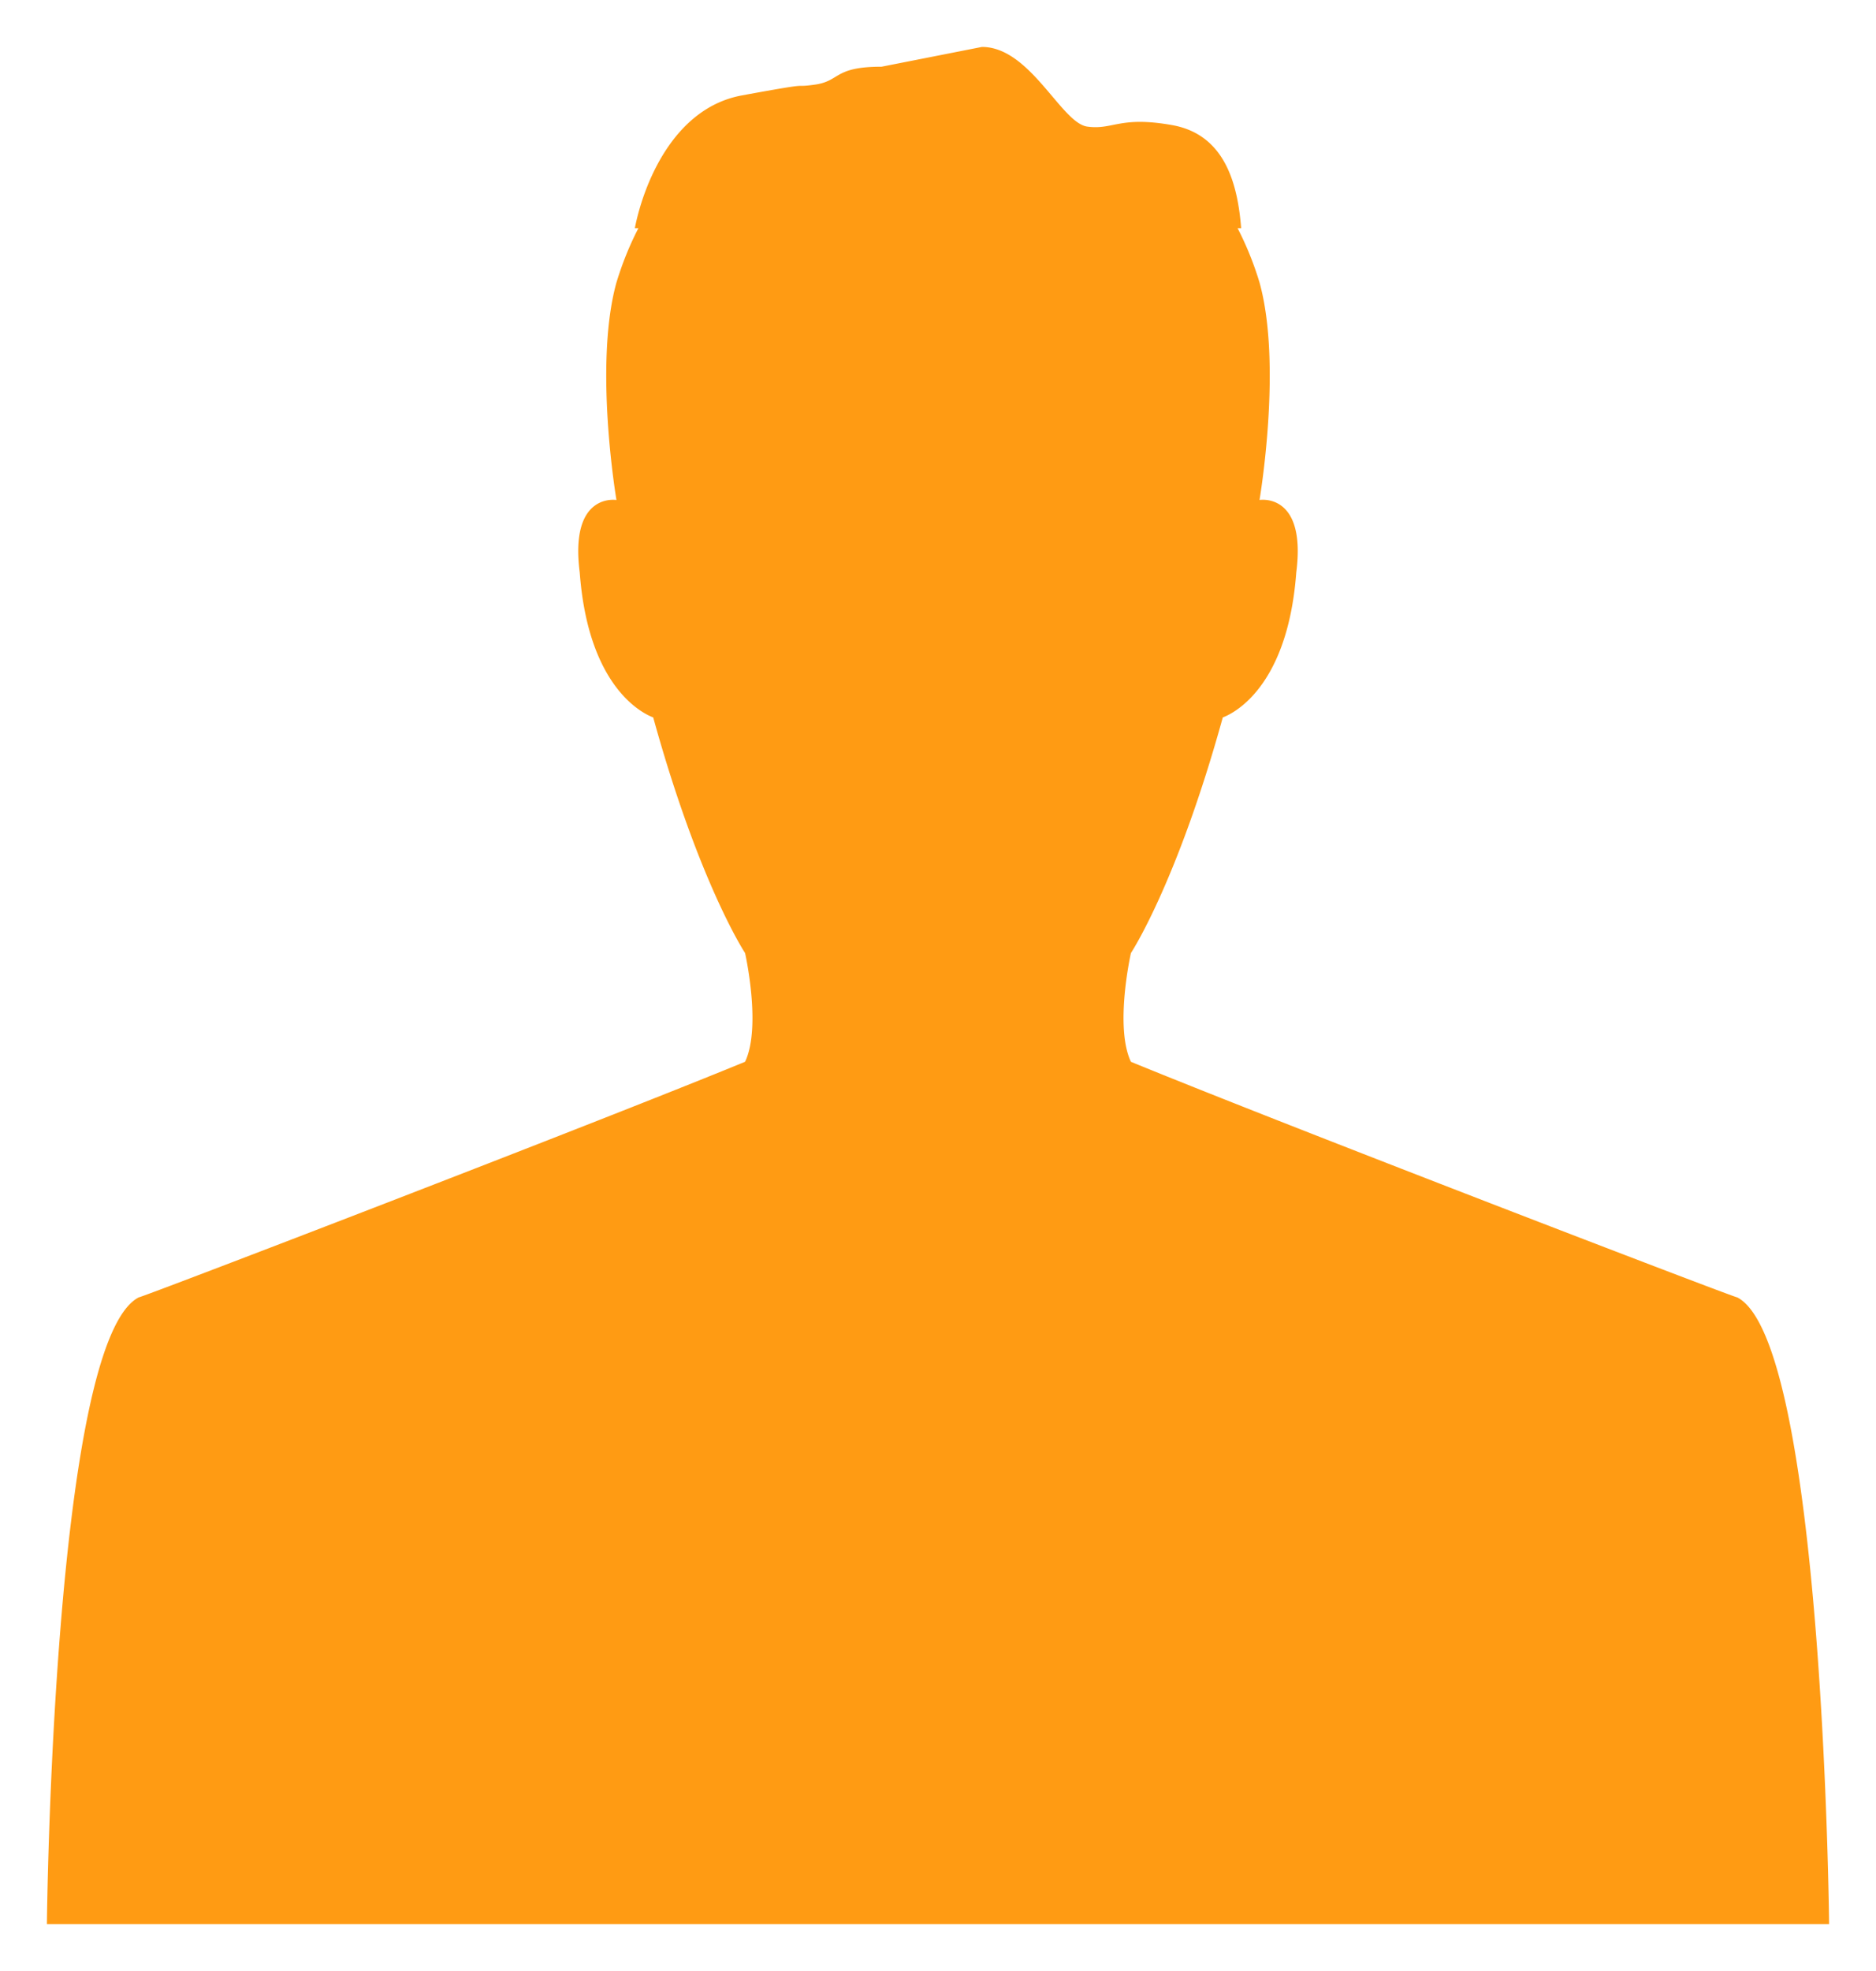 <svg width="80" height="84" fill="none" xmlns="http://www.w3.org/2000/svg"><g filter="url('#filter0_d_0_69')" clip-path="url('#clip0_0_69')"><path fill-rule="evenodd" clip-rule="evenodd" d="M27.225 8.723c-.363.7-.679 1.47-.937 2.317-.979 3.524 0 9.269 0 9.269s-2.007-.338-1.566 3.089c.391 5.262 3.036 6.13 3.134 6.179 1.958 7.08 3.917 10.04 3.917 10.04s.708 3.138 0 4.634c-6.464 2.655-25.709 10.04-25.855 10.04C2.245 56.175 2 81 2 81h76s-.245-24.826-3.918-26.708c-.147 0-19.391-7.386-25.855-10.04-.709-1.497 0-4.635 0-4.635s1.958-2.96 3.917-10.04c.098-.049 2.742-.917 3.134-6.179.44-3.427-1.567-3.09-1.567-3.09s.98-5.744 0-9.268a13.66 13.66 0 0 0-.936-2.317h.153c-.145-1.816-.655-3.97-2.92-4.387-2.27-.408-2.535.212-3.644.059C45.254 4.242 43.934 1 41.874 1l-4.28.843c-2.06 0-1.742.611-2.852.765-1.11.152.225-.154-3.103.458-2.953.542-4.21 3.851-4.567 5.657h.153Z" fill="#FF9B13"/></g><defs><clipPath id="clip0_0_69"><path fill="#fff" d="M0 0h80v84H0z"/></clipPath><filter id="filter0_d_0_69" x="0" y="0" width="80" height="84" filterUnits="userSpaceOnUse" color-interpolation-filters="sRGB"><feFlood flood-opacity="0" result="BackgroundImageFix"/><feColorMatrix in="SourceAlpha" values="0 0 0 0 0 0 0 0 0 0 0 0 0 0 0 0 0 0 127 0" result="hardAlpha"/><feOffset dy="1"/><feGaussianBlur stdDeviation="1"/><feColorMatrix values="0 0 0 0 0 0 0 0 0 0 0 0 0 0 0 0 0 0 0.14 0"/><feBlend in2="BackgroundImageFix" result="effect1_dropShadow_0_69"/><feBlend in="SourceGraphic" in2="effect1_dropShadow_0_69" result="shape"/></filter></defs></svg>